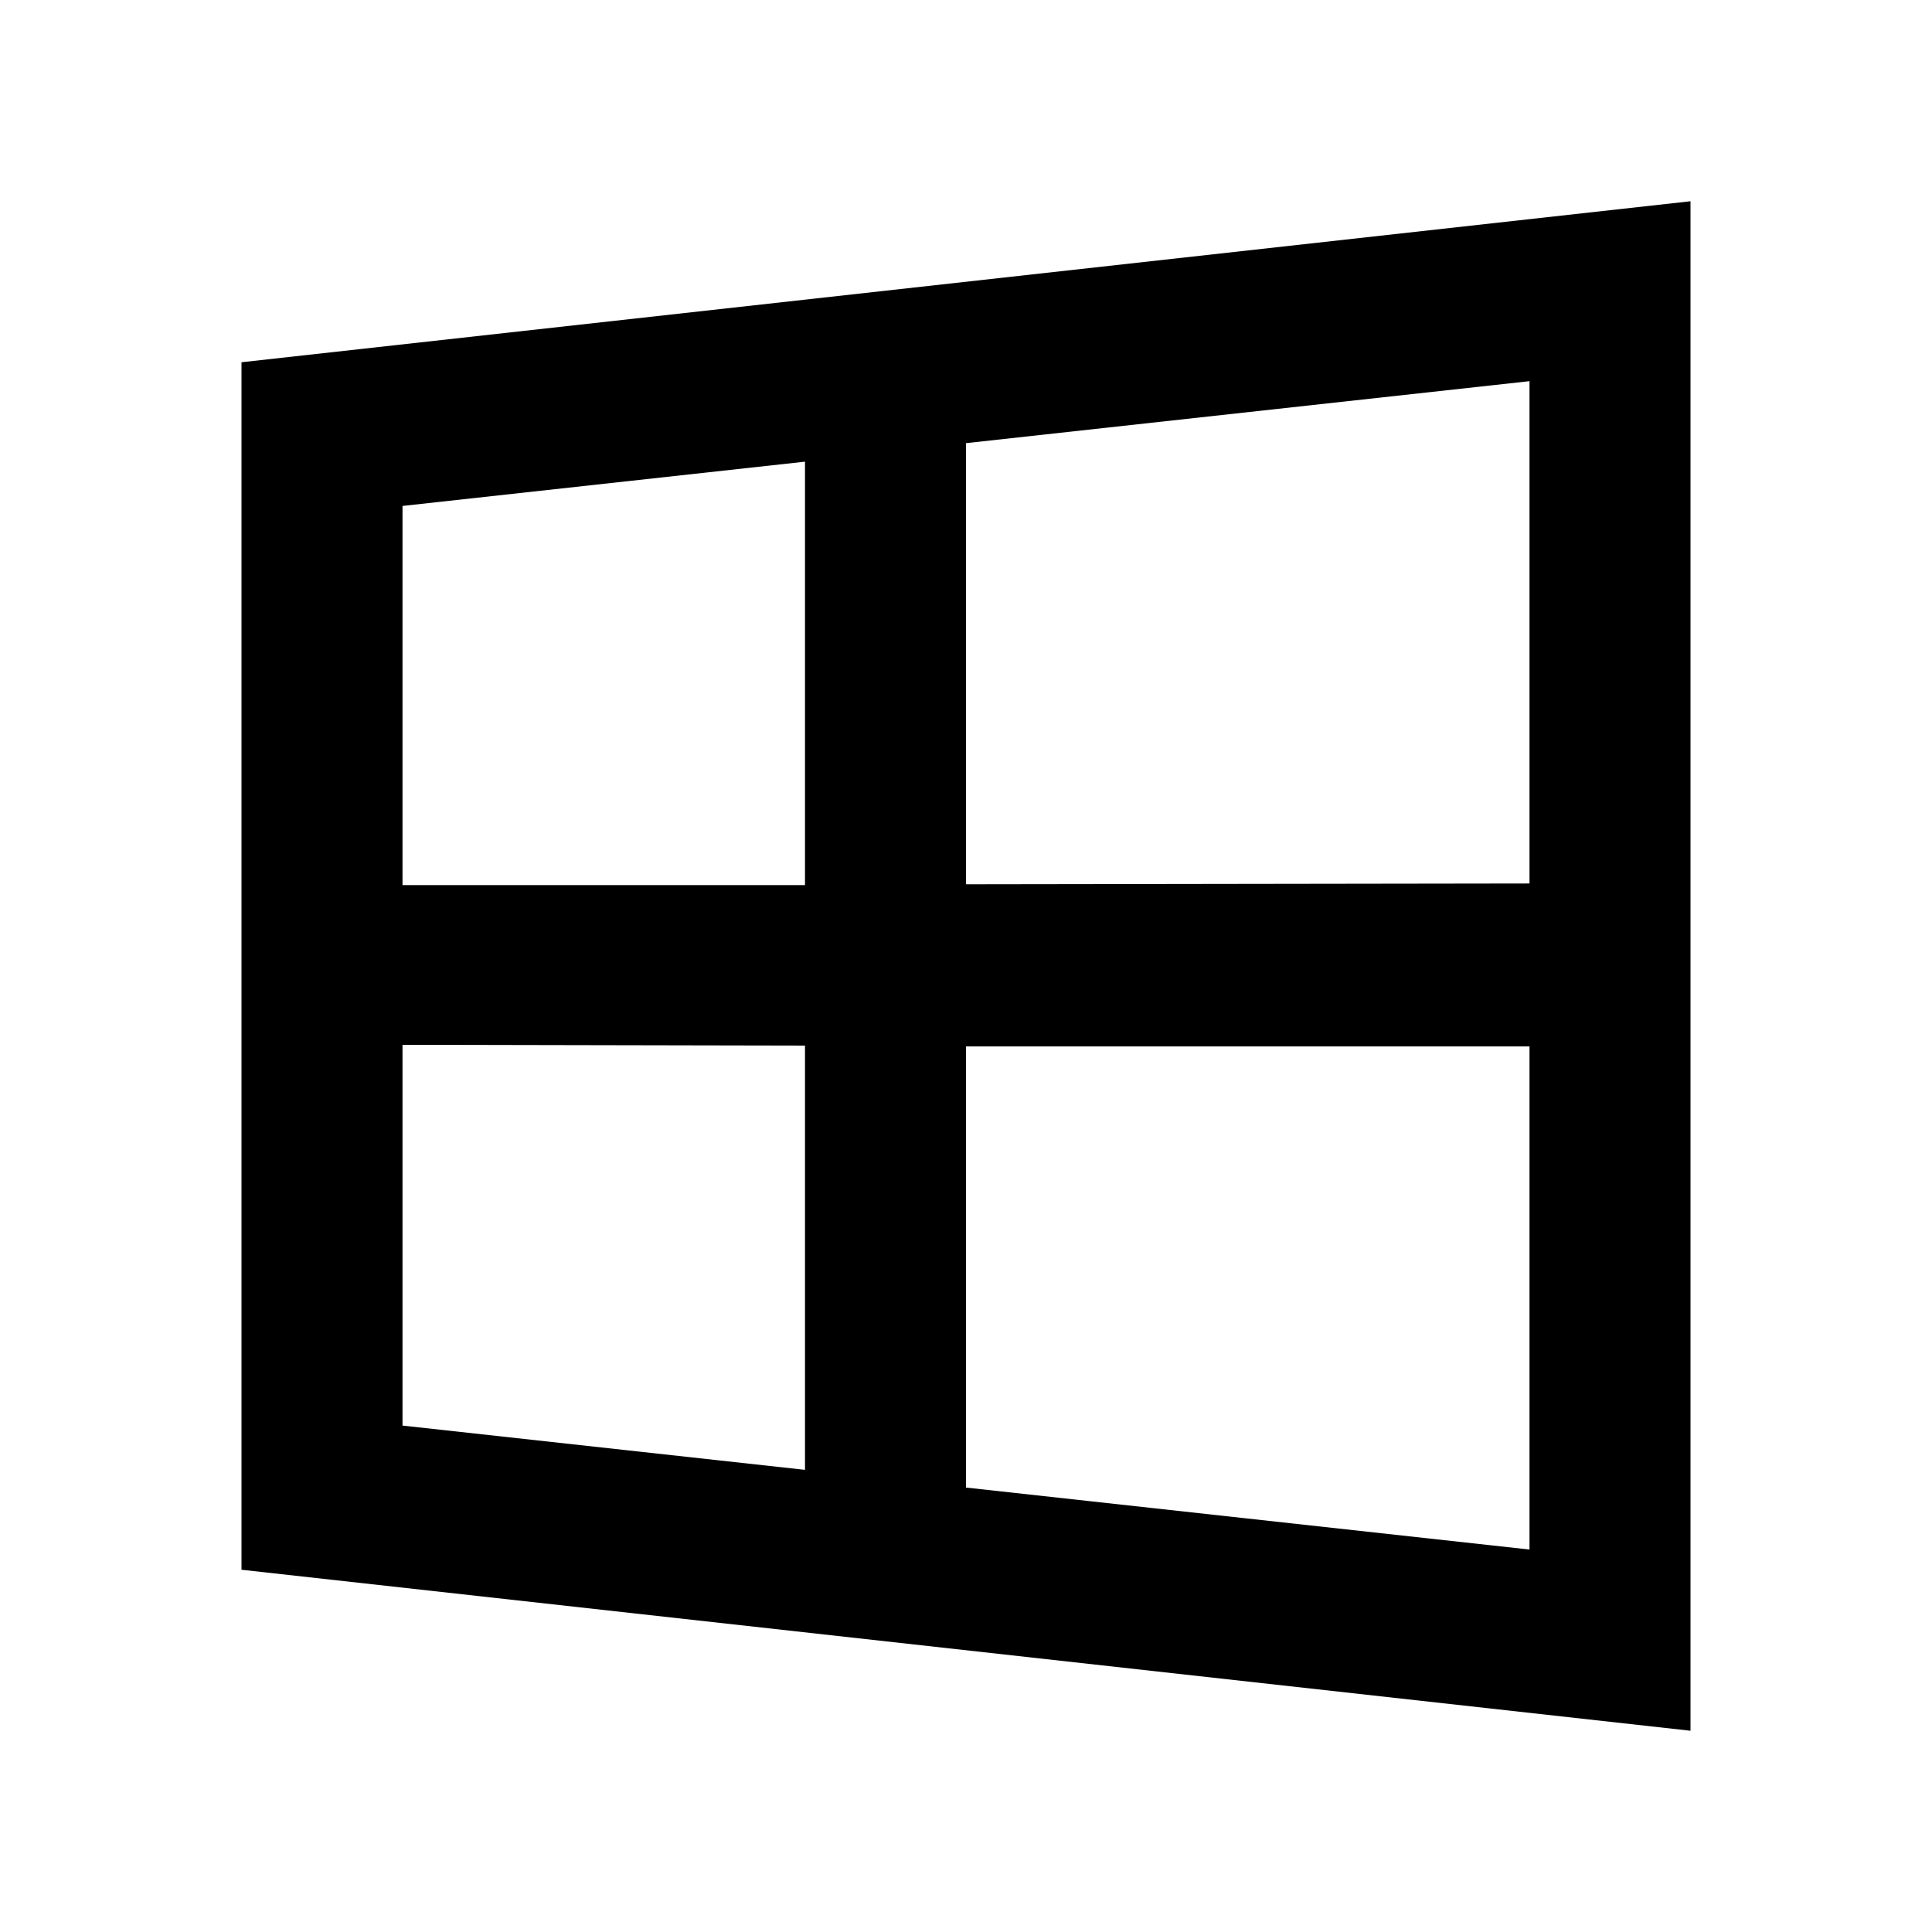 <svg viewBox="0 0 24 24" xmlns="http://www.w3.org/2000/svg"><path fill="none" d="M0 0h24v24H0Z"/><path d="M21 2.5v19l-18-2v-15l18-2Zm-2 10.499l-7 0v5.48l7 .77v-6.27Zm-14 4.71l5 .55v-5.27l-5-.01v4.71ZM19 11V4.735l-7 .77v5.48l7-.01Zm-9-5.265l-5 .55v4.71h5V5.72Z"/></svg>
